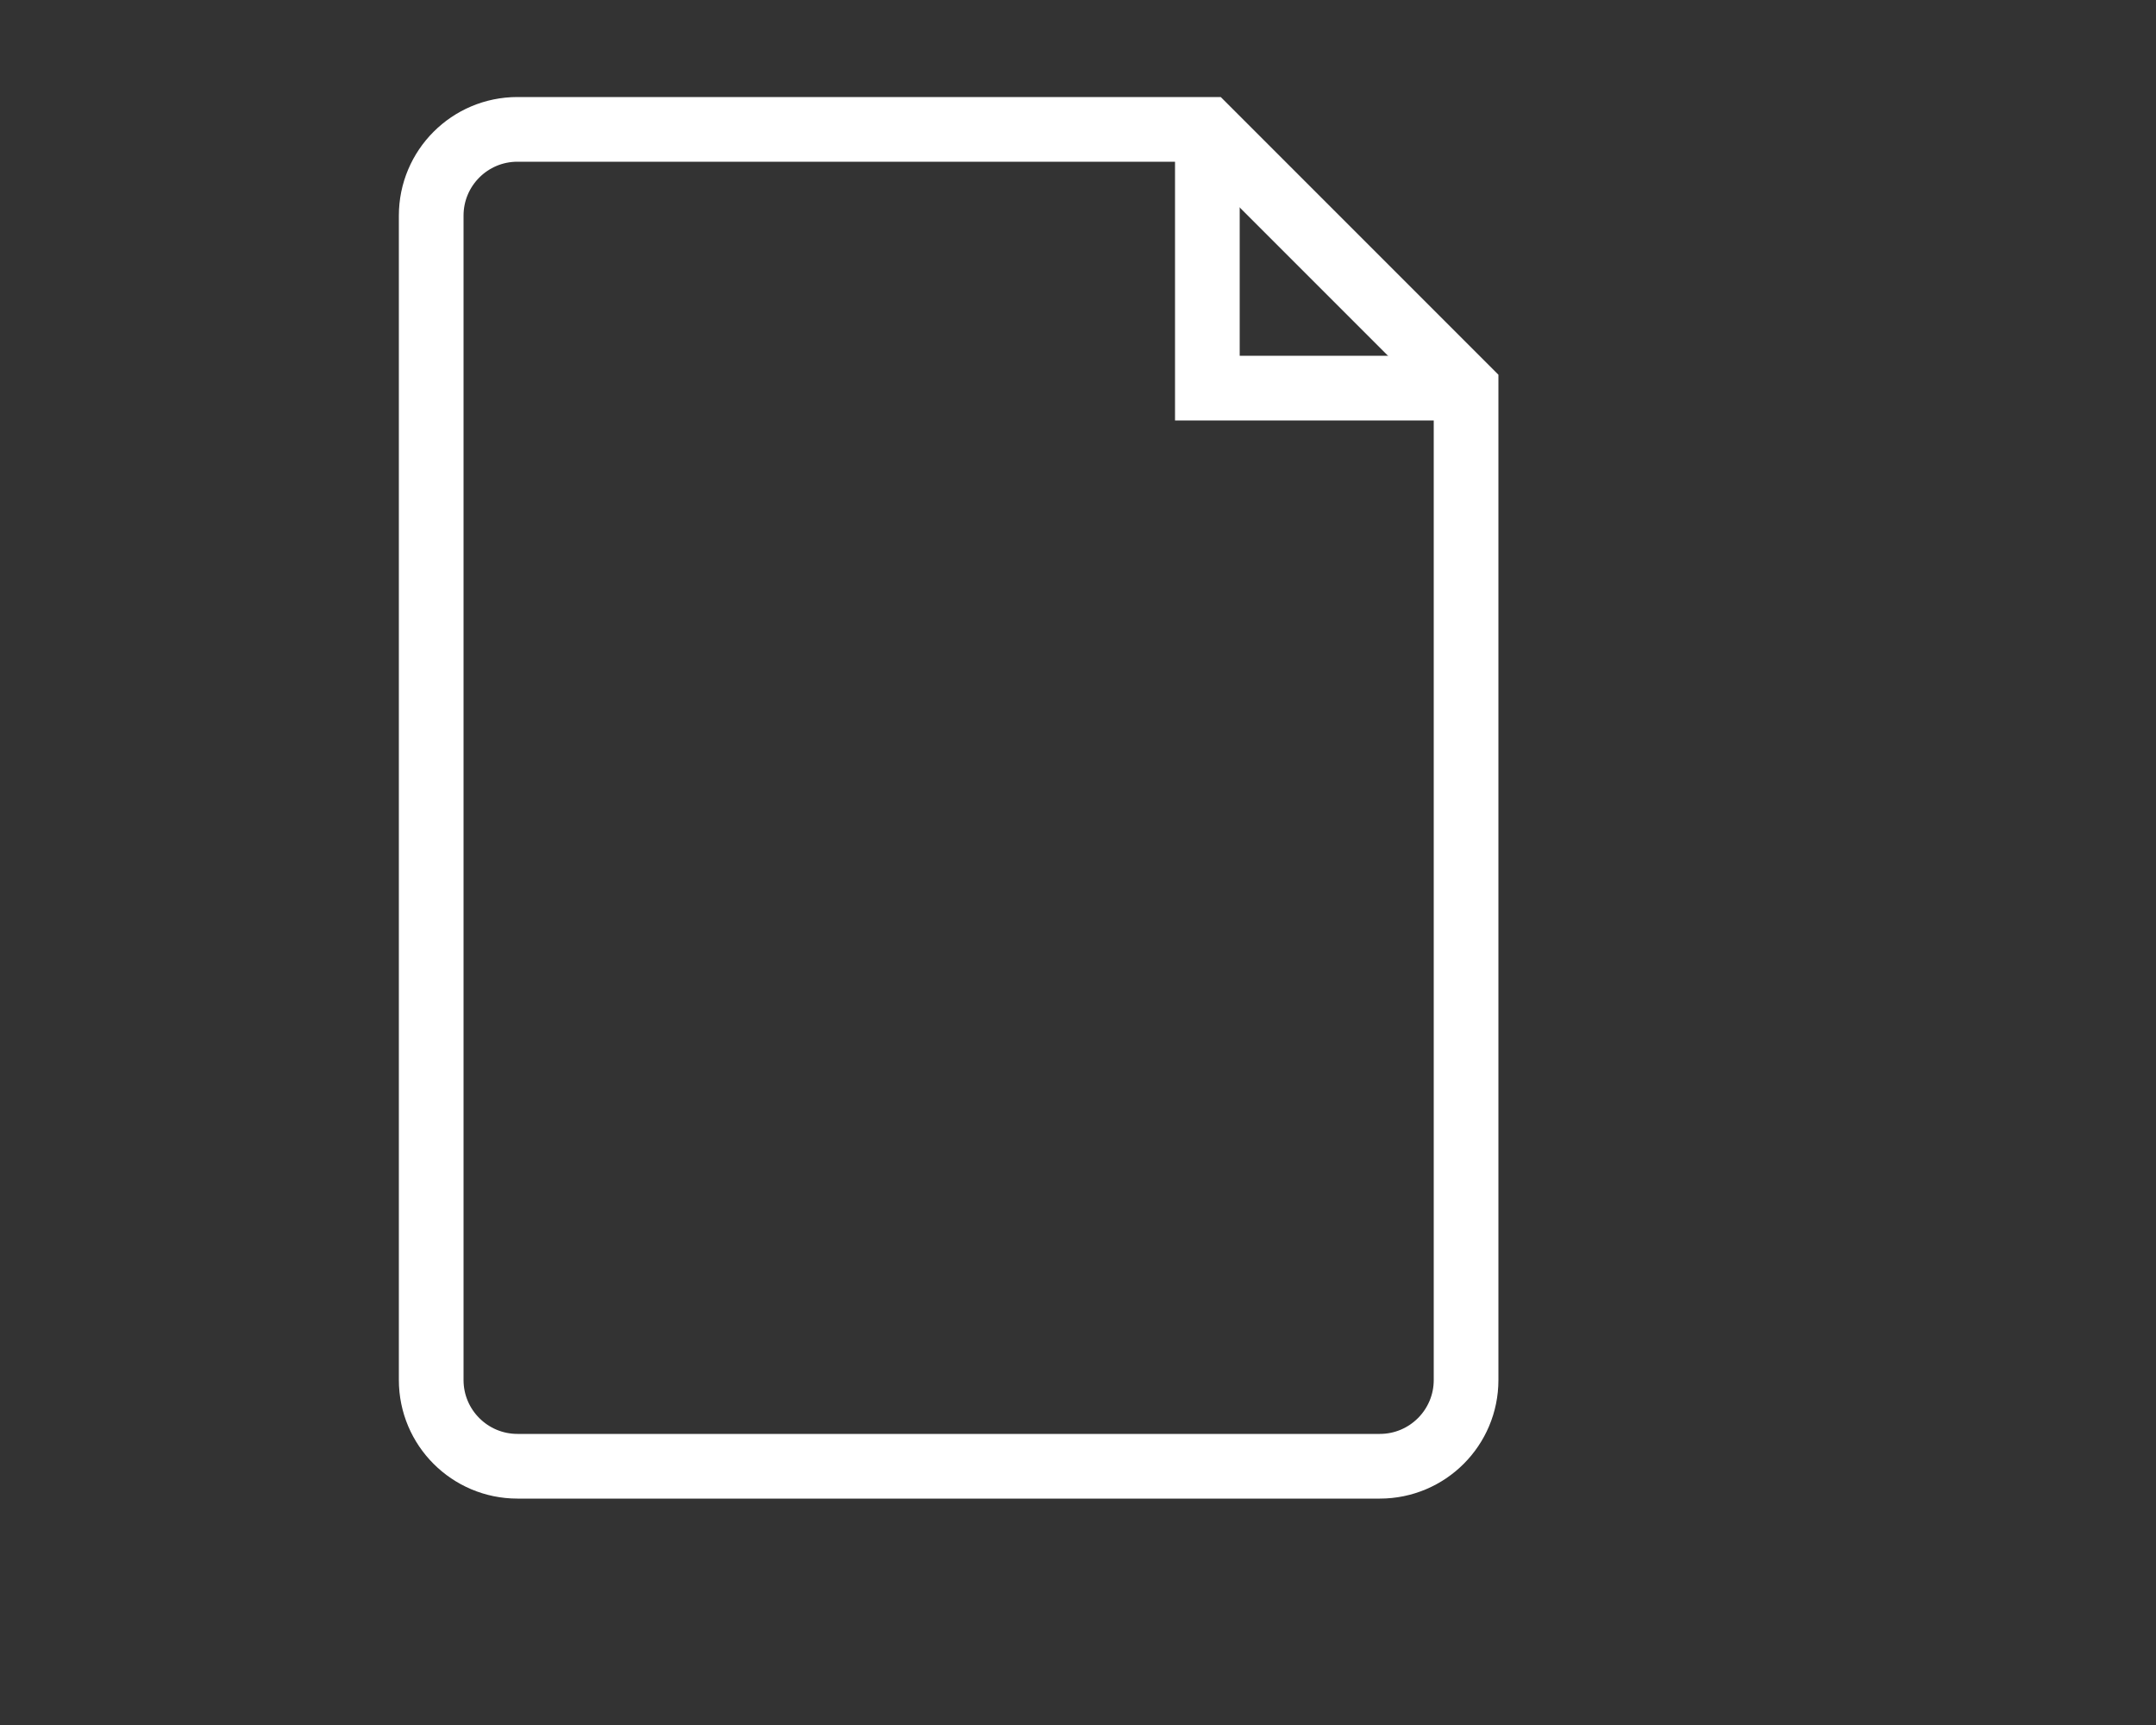 <svg width="100" height="80" viewBox="0 0 100 80" fill="none" xmlns="http://www.w3.org/2000/svg">
  <rect x="0" y="0" width="100" height="80" fill="#333333" stroke="none"/>
  <rect width="100" height="80" fill="transparent"/>
  <path d="M20 10C20 7.791 21.791 6 24 6H56L68 18V64C68 66.209 66.209 68 64 68H24C21.791 68 20 66.209 20 64V10Z" stroke="white" stroke-width="3"/>
  <path d="M56 6V18H68" stroke="white" stroke-width="3"/>
</svg>

